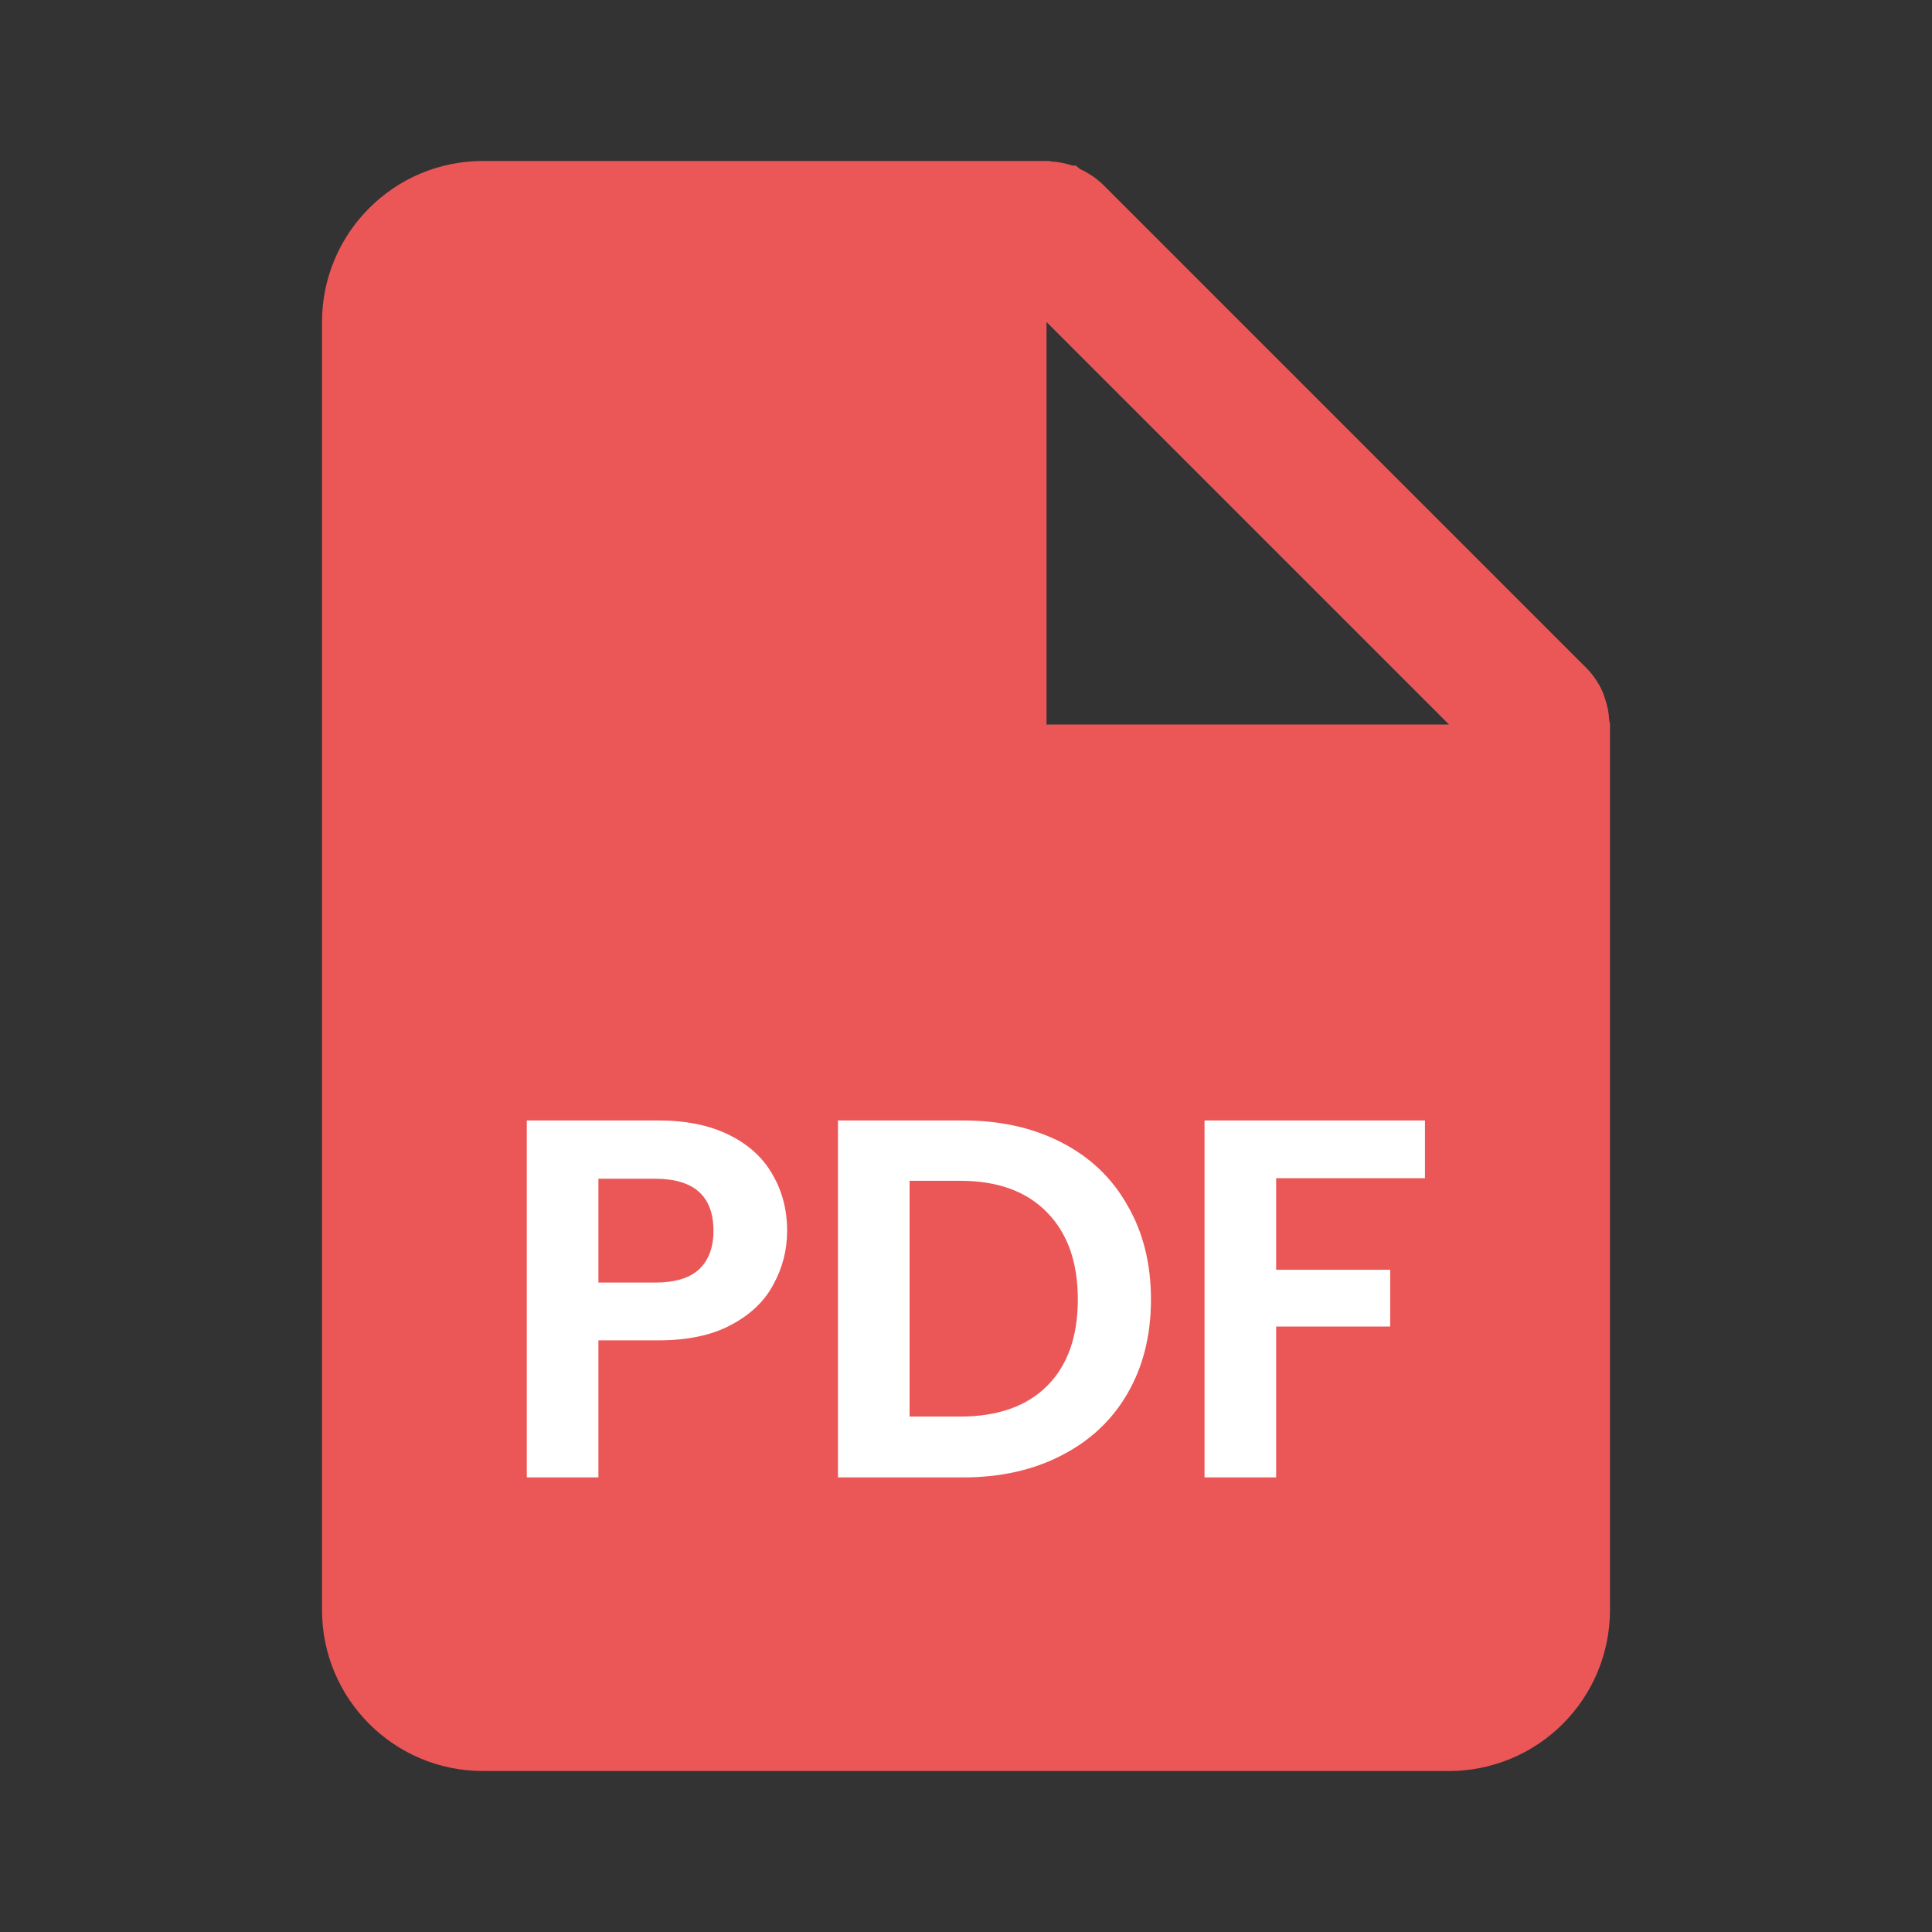 <svg width="34" height="34" viewBox="0 0 34 34" fill="none" xmlns="http://www.w3.org/2000/svg">
<rect x="0" y="0" width="34" height="34" fill="#333333" stroke="none"/>
<path d="M25.5 31.167H8.5C6.935 31.167 5.667 29.898 5.667 28.333V5.667C5.667 4.102 6.935 2.833 8.5 2.833H18.417C18.429 2.832 18.442 2.832 18.455 2.833H18.463C18.477 2.838 18.491 2.84 18.505 2.842C18.629 2.85 18.753 2.874 18.871 2.914H18.893H18.914H18.931C18.957 2.932 18.982 2.953 19.005 2.975C19.159 3.044 19.299 3.14 19.42 3.258L27.92 11.758C28.038 11.878 28.134 12.019 28.203 12.173C28.216 12.205 28.226 12.234 28.236 12.267L28.25 12.307C28.289 12.425 28.313 12.548 28.319 12.672C28.32 12.686 28.324 12.7 28.329 12.713V12.722C28.331 12.731 28.333 12.74 28.333 12.75V28.333C28.333 29.085 28.035 29.805 27.503 30.337C26.972 30.868 26.251 31.167 25.5 31.167ZM18.417 5.667V12.75H25.5L18.417 5.667Z" fill="#EB5757"/>
<path d="M13.852 21.662C13.852 21.998 13.771 22.313 13.609 22.607C13.453 22.901 13.204 23.138 12.862 23.318C12.526 23.498 12.1 23.588 11.584 23.588H10.531V26H9.271V19.718H11.584C12.07 19.718 12.484 19.802 12.826 19.97C13.168 20.138 13.423 20.369 13.591 20.663C13.765 20.957 13.852 21.29 13.852 21.662ZM11.53 22.571C11.878 22.571 12.136 22.493 12.304 22.337C12.472 22.175 12.556 21.95 12.556 21.662C12.556 21.05 12.214 20.744 11.53 20.744H10.531V22.571H11.53ZM16.943 19.718C17.603 19.718 18.182 19.847 18.68 20.105C19.184 20.363 19.571 20.732 19.841 21.212C20.117 21.686 20.255 22.238 20.255 22.868C20.255 23.498 20.117 24.05 19.841 24.524C19.571 24.992 19.184 25.355 18.68 25.613C18.182 25.871 17.603 26 16.943 26H14.747V19.718H16.943ZM16.898 24.929C17.558 24.929 18.068 24.749 18.428 24.389C18.788 24.029 18.968 23.522 18.968 22.868C18.968 22.214 18.788 21.704 18.428 21.338C18.068 20.966 17.558 20.78 16.898 20.78H16.007V24.929H16.898ZM25.077 19.718V20.735H22.458V22.346H24.465V23.345H22.458V26H21.198V19.718H25.077Z" fill="white"/>
</svg>

